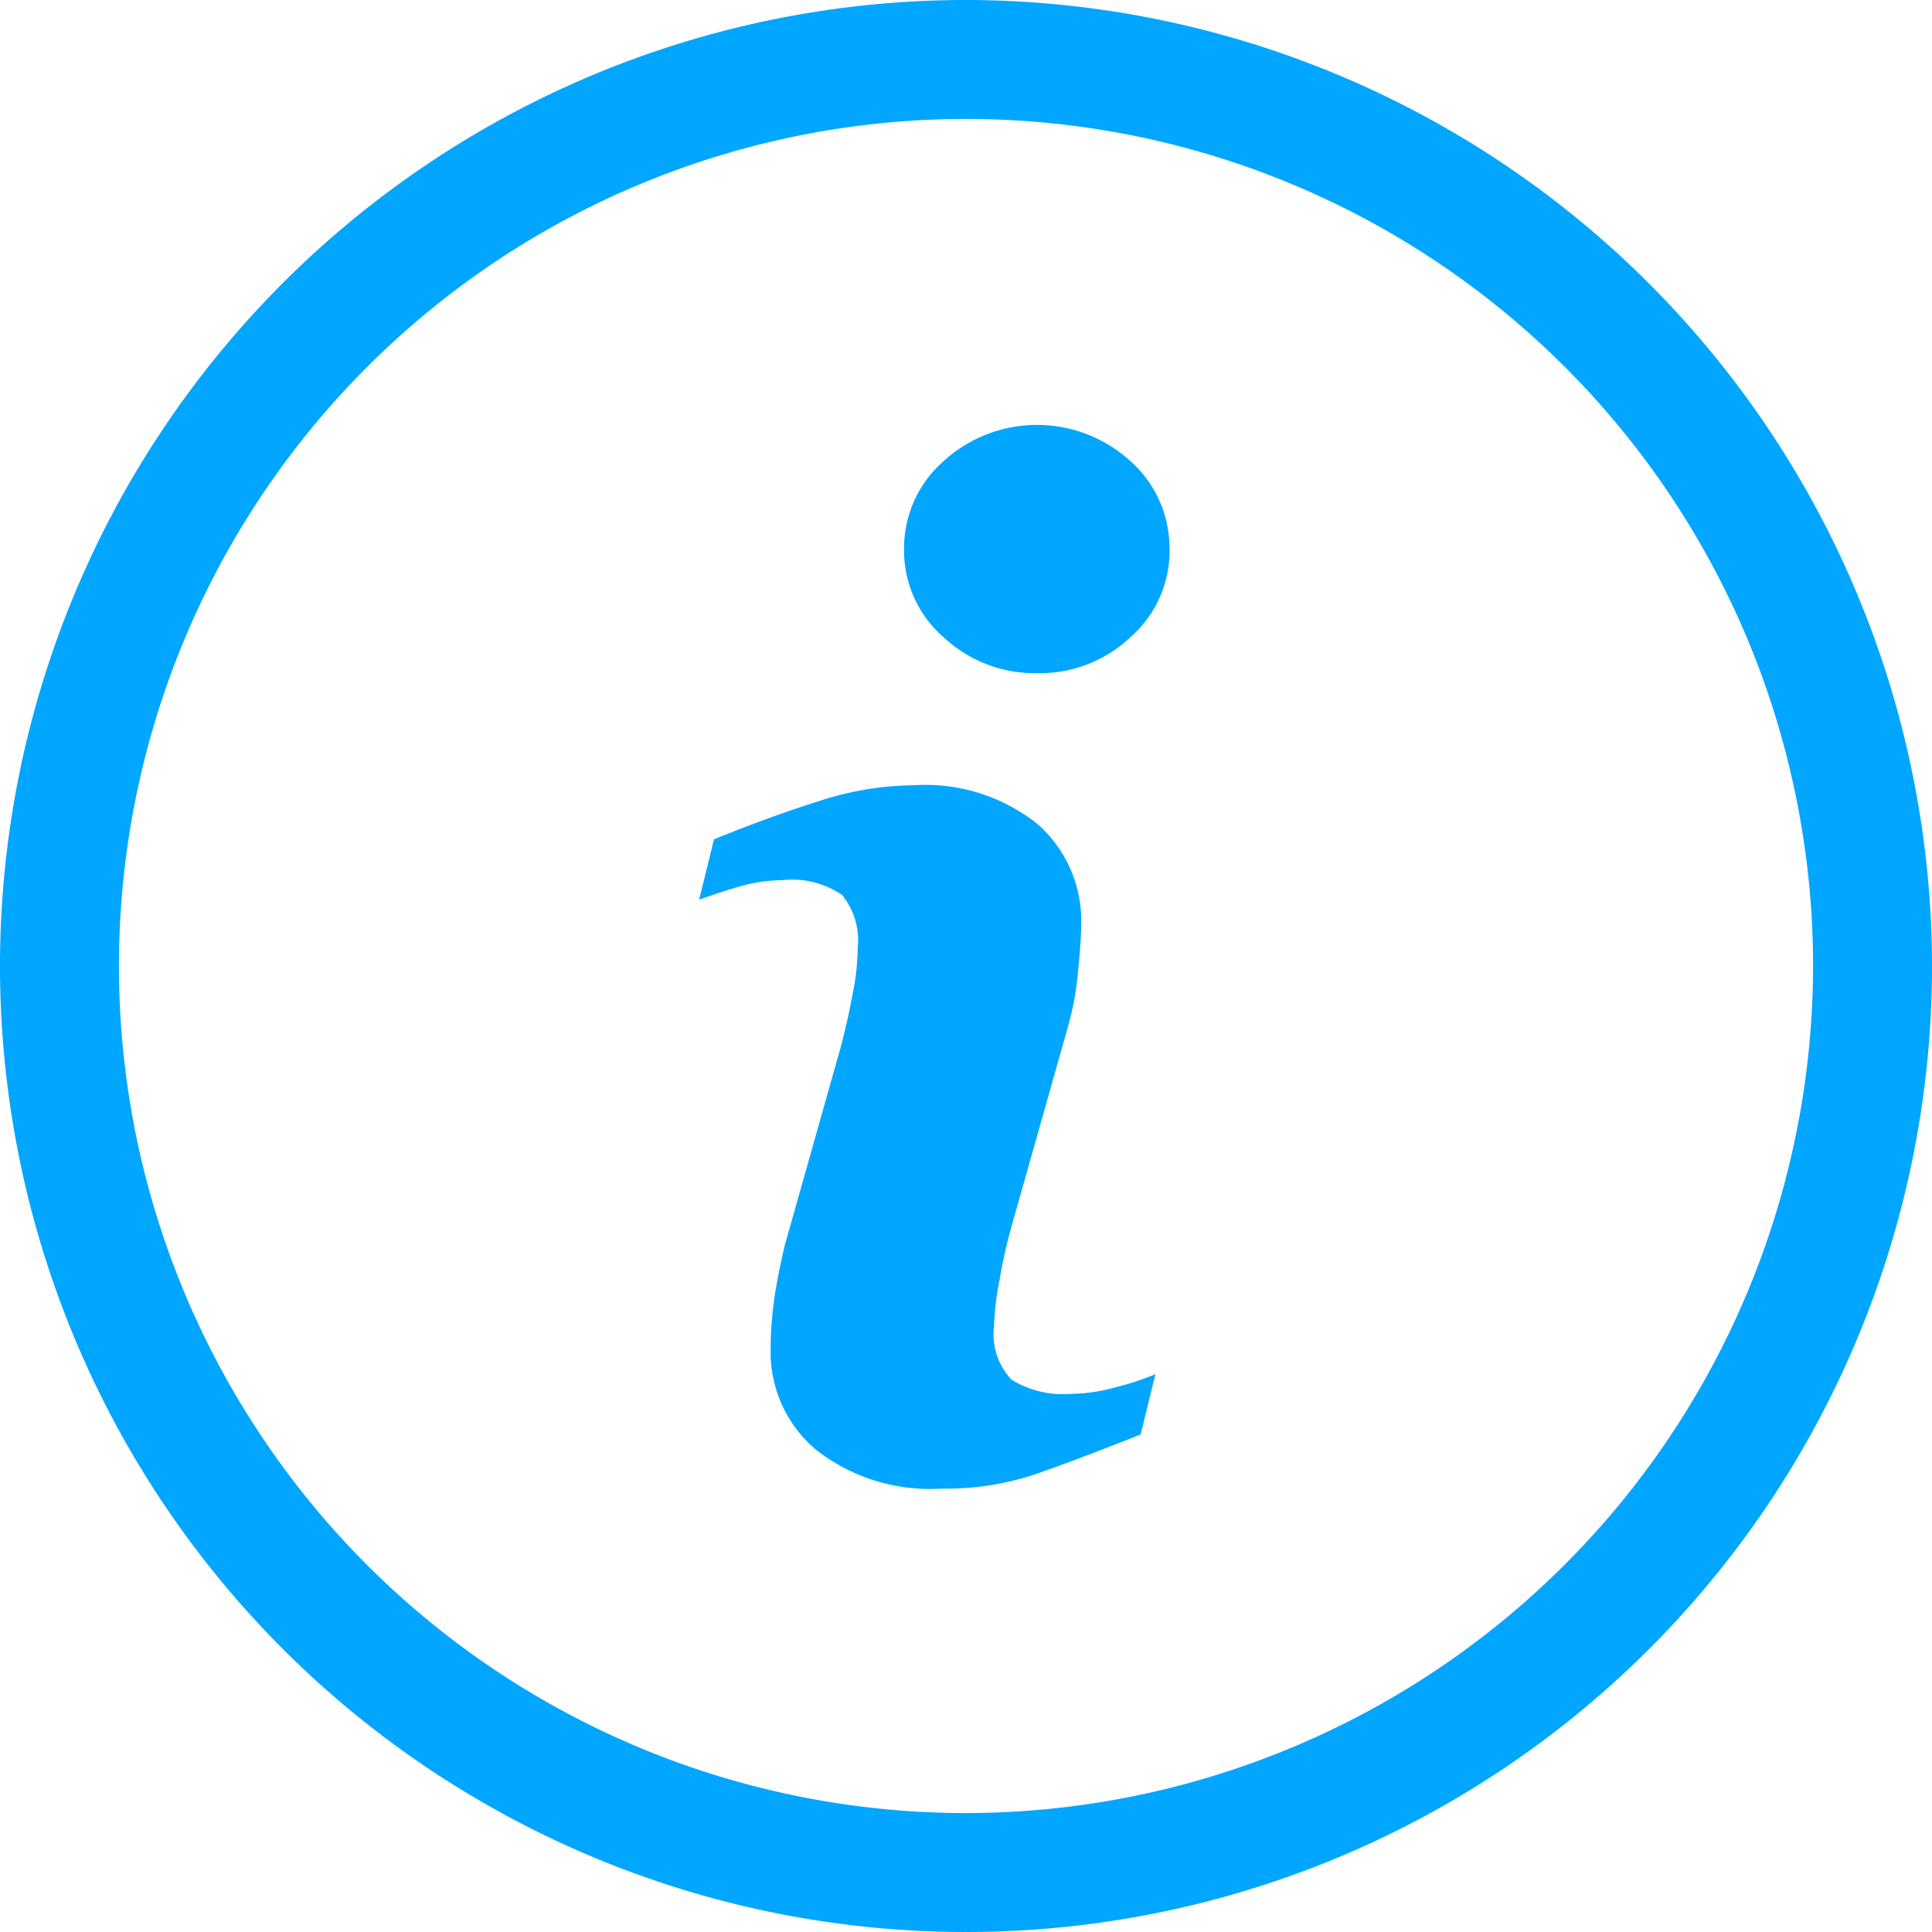 <svg xmlns="http://www.w3.org/2000/svg" width="16" height="16" viewBox="0 0 16 16">
  <g id="Group_9582" data-name="Group 9582" transform="translate(-732 -667)">
    <path id="Path_2" data-name="Path 2" d="M8,0a8,8,0,1,0,8,8A8.009,8.009,0,0,0,8,0ZM8,15.015A7.015,7.015,0,1,1,15.015,8,7.023,7.023,0,0,1,8,15.015Z" transform="translate(732 667)" fill="#00a6ff"/>
    <g id="info_6_" data-name="info (6)" transform="translate(737.793 670.521)">
      <path id="Path_4" data-name="Path 4" d="M34.915,7.859l-.123.5q-.554.219-.884.333a2.331,2.331,0,0,1-.766.115A1.53,1.53,0,0,1,32.1,8.482a1.058,1.058,0,0,1-.372-.831,2.938,2.938,0,0,1,.028-.4q.028-.2.09-.462l.461-1.633q.062-.235.1-.445a1.933,1.933,0,0,0,.042-.383.592.592,0,0,0-.129-.437.73.73,0,0,0-.494-.123,1.293,1.293,0,0,0-.367.056c-.126.037-.233.073-.323.106l.123-.5q.453-.185.868-.316a2.6,2.6,0,0,1,.785-.132,1.493,1.493,0,0,1,1.027.322,1.068,1.068,0,0,1,.361.836c0,.071-.008.2-.025.375a2.507,2.507,0,0,1-.092.493l-.46,1.627a4.322,4.322,0,0,0-.1.448,2.307,2.307,0,0,0-.045.38.548.548,0,0,0,.145.442.817.817,0,0,0,.5.117,1.452,1.452,0,0,0,.38-.059A2.125,2.125,0,0,0,34.915,7.859Zm.117-6.83a.952.952,0,0,1-.322.725,1.094,1.094,0,0,1-.774.3,1.107,1.107,0,0,1-.778-.3.95.95,0,0,1-.325-.725A.959.959,0,0,1,33.158.3,1.148,1.148,0,0,1,34.71.3.961.961,0,0,1,35.031,1.029Z" transform="translate(-31.139 0)" fill="#00a6ff"/>
    </g>
  </g>
</svg>

